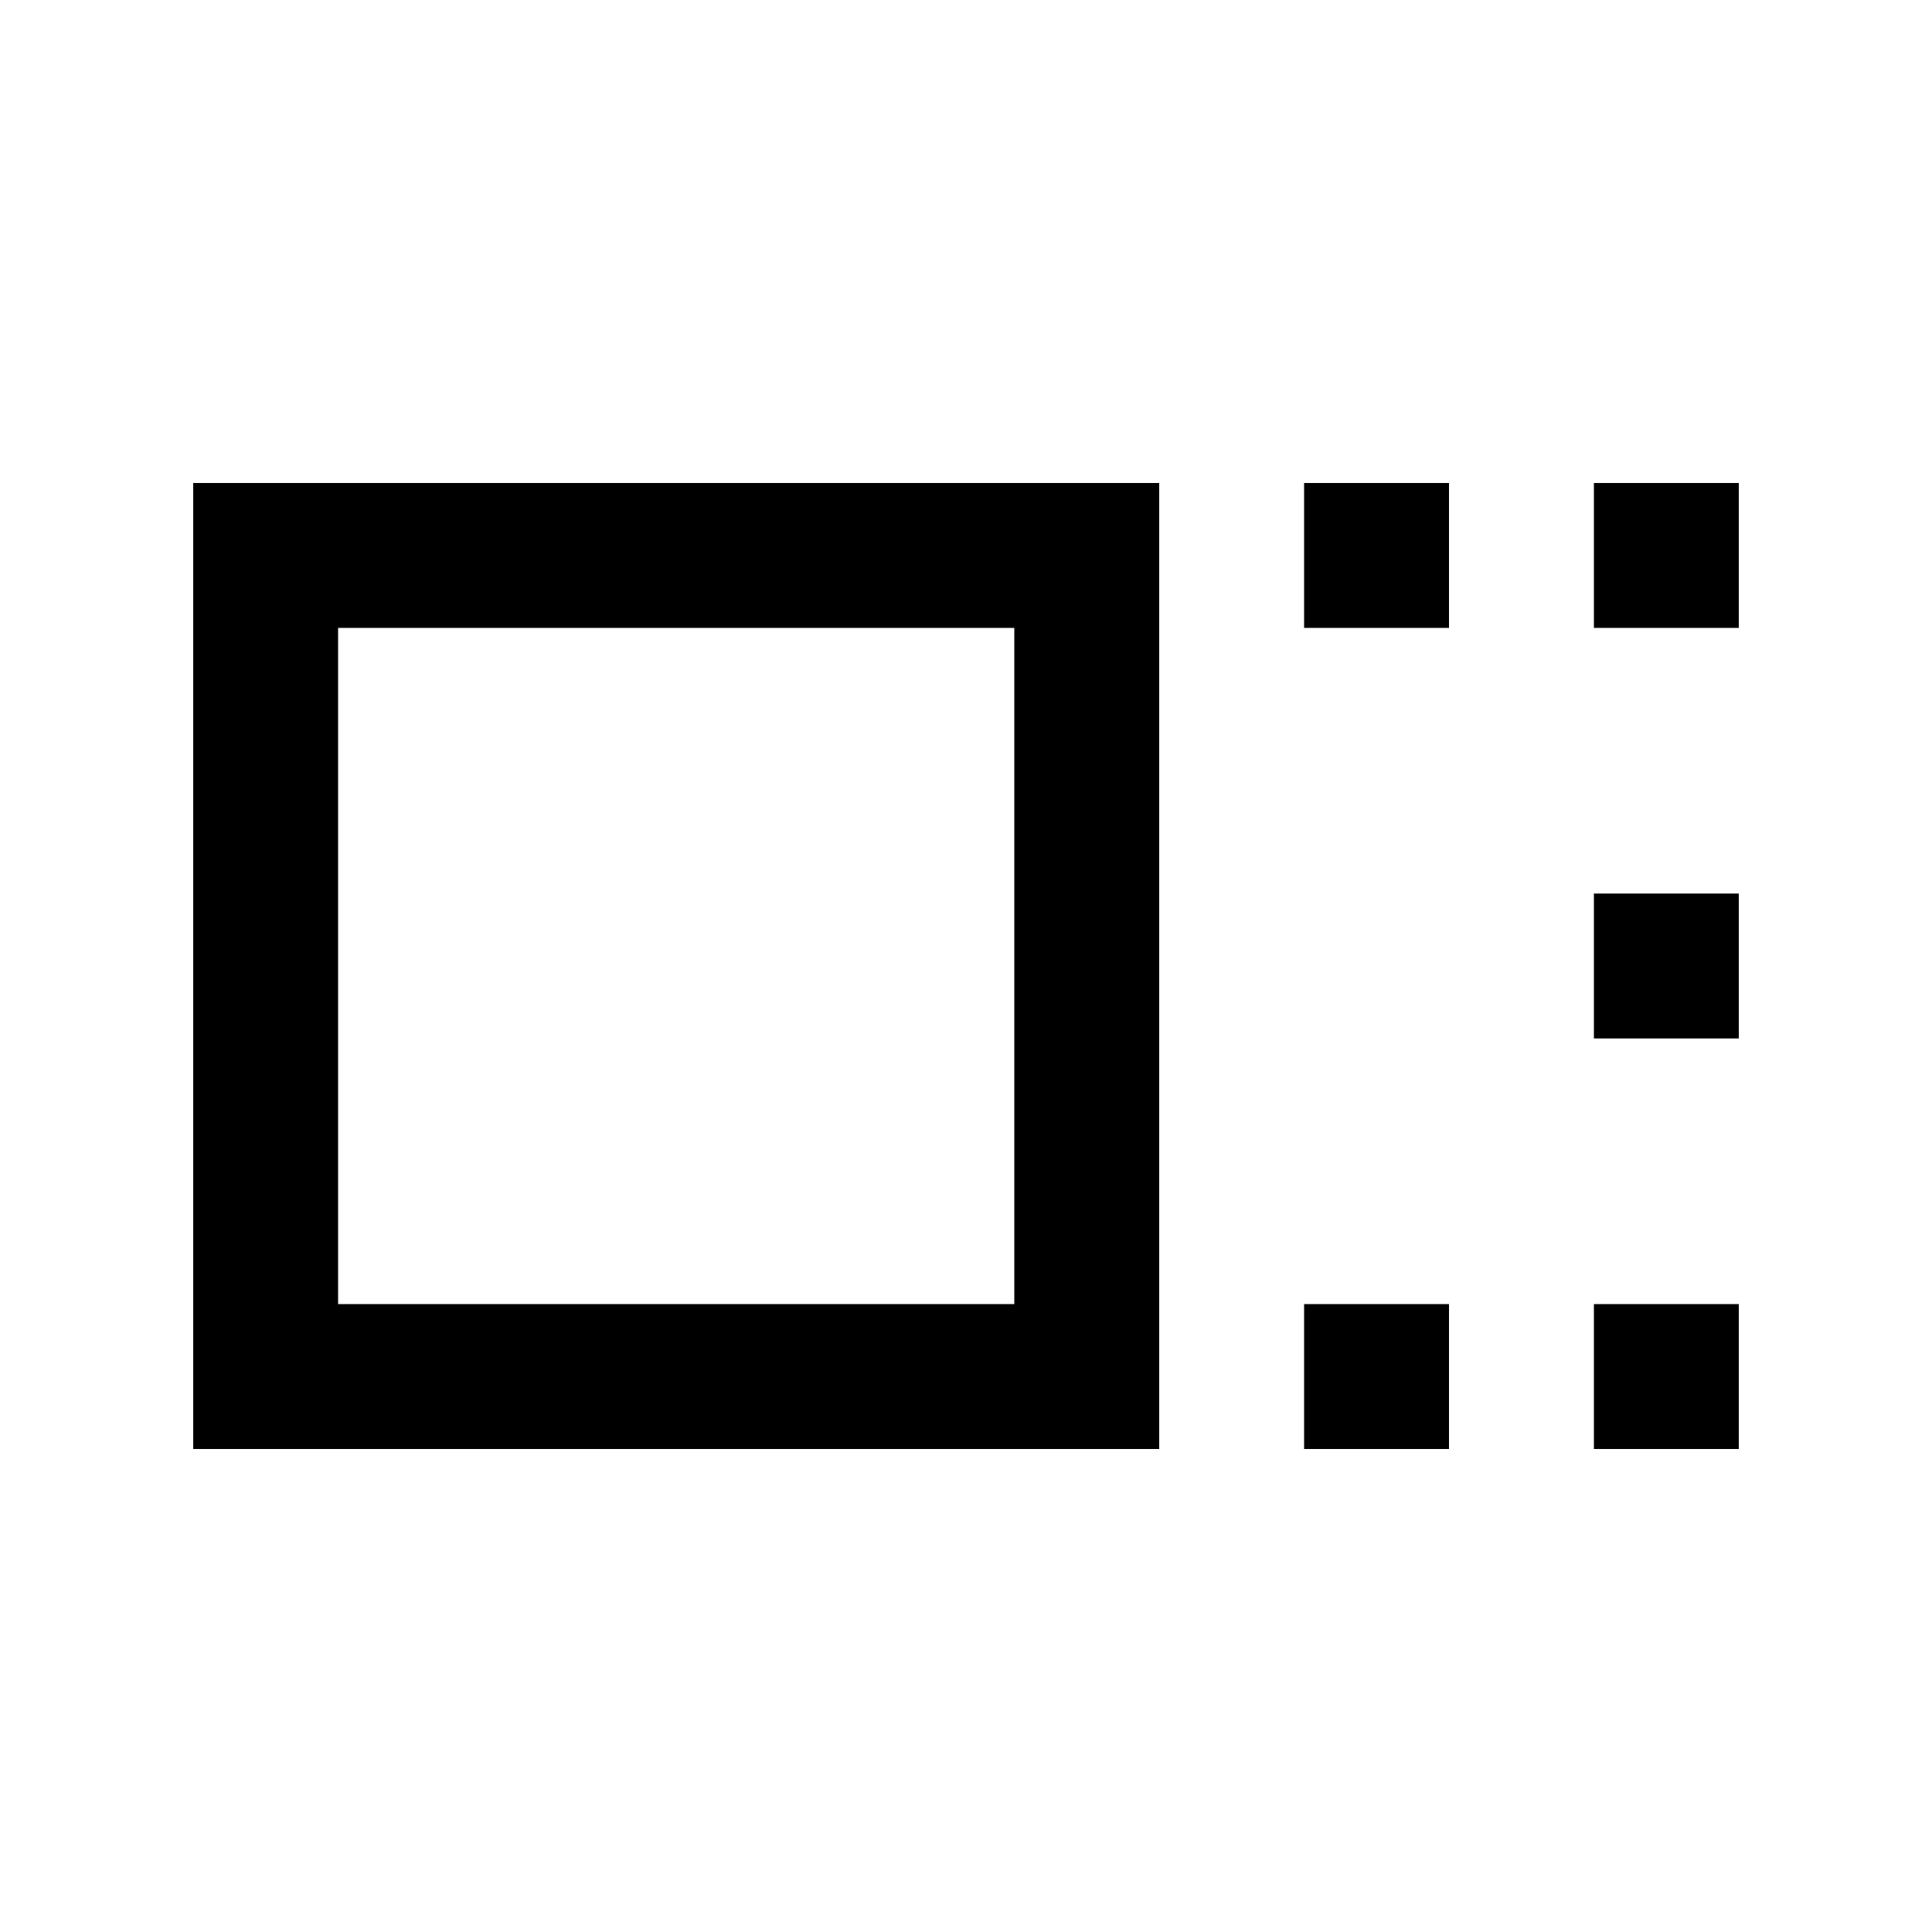 <svg xmlns="http://www.w3.org/2000/svg" height="20" viewBox="0 -960 960 960" width="20"><path d="M96-240v-480h480v480H96Zm72-72h336v-336H168v336Zm480-336v-72h72v72h-72Zm0 408v-72h72v72h-72Zm144-408v-72h72v72h-72Zm0 204v-72h72v72h-72Zm0 204v-72h72v72h-72ZM336-480Z"/></svg>